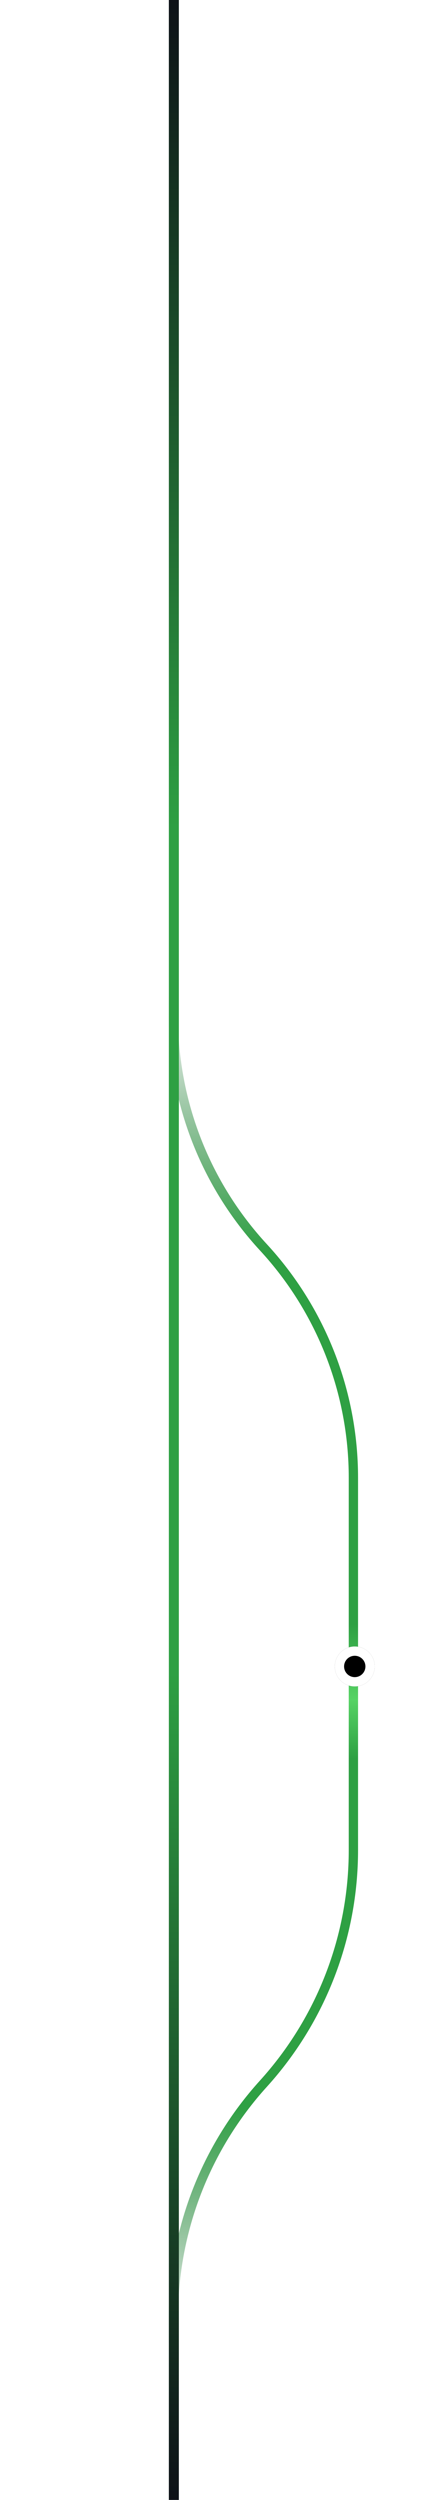 <svg width="132" height="749" viewBox="0 0 132 749" fill="none" xmlns="http://www.w3.org/2000/svg">
<g clip-path="url(#clip0_1_1388)">
<path d="M52.019 273.451L52.019 304.658C52.019 330.248 61.659 354.9 79.019 373.701C96.378 392.503 106.018 417.154 106.018 442.744V554.311C106.018 580.181 96.394 605.125 79.019 624.291C61.643 643.457 52.019 668.402 52.019 694.272L52.019 725.002" stroke="url(#paint0_linear_1_1388)" stroke-width="2.793"/>
<g filter="url(#filter0_dddd_1_1388)">
<path d="M106.426 493.29C109.737 493.29 112.42 495.974 112.42 499.284C112.42 502.595 109.737 505.278 106.426 505.278C103.116 505.278 100.432 502.595 100.432 499.284C100.432 495.974 103.116 493.29 106.426 493.29Z" fill="black"/>
<path d="M106.426 494.687C108.965 494.687 111.024 496.745 111.024 499.284C111.024 501.823 108.965 503.882 106.426 503.882C103.887 503.882 101.829 501.823 101.829 499.284C101.829 496.745 103.887 494.687 106.426 494.687Z" stroke="white" stroke-width="2.793"/>
</g>
</g>
<rect x="50.656" width="3" height="749" fill="url(#paint1_linear_1_1388)"/>
<defs>
<filter id="filter0_dddd_1_1388" x="81.811" y="474.67" width="49.23" height="49.229" filterUnits="userSpaceOnUse" color-interpolation-filters="sRGB">
<feFlood flood-opacity="0" result="BackgroundImageFix"/>
<feColorMatrix in="SourceAlpha" type="matrix" values="0 0 0 0 0 0 0 0 0 0 0 0 0 0 0 0 0 0 127 0" result="hardAlpha"/>
<feOffset/>
<feGaussianBlur stdDeviation="6.983"/>
<feComposite in2="hardAlpha" operator="out"/>
<feColorMatrix type="matrix" values="0 0 0 0 0.337 0 0 0 0 0.827 0 0 0 0 0.392 0 0 0 1 0"/>
<feBlend mode="normal" in2="BackgroundImageFix" result="effect1_dropShadow_1_1388"/>
<feColorMatrix in="SourceAlpha" type="matrix" values="0 0 0 0 0 0 0 0 0 0 0 0 0 0 0 0 0 0 127 0" result="hardAlpha"/>
<feOffset/>
<feGaussianBlur stdDeviation="9.31"/>
<feComposite in2="hardAlpha" operator="out"/>
<feColorMatrix type="matrix" values="0 0 0 0 0.337 0 0 0 0 0.827 0 0 0 0 0.392 0 0 0 1 0"/>
<feBlend mode="normal" in2="effect1_dropShadow_1_1388" result="effect2_dropShadow_1_1388"/>
<feColorMatrix in="SourceAlpha" type="matrix" values="0 0 0 0 0 0 0 0 0 0 0 0 0 0 0 0 0 0 127 0" result="hardAlpha"/>
<feOffset/>
<feGaussianBlur stdDeviation="2.328"/>
<feComposite in2="hardAlpha" operator="out"/>
<feColorMatrix type="matrix" values="0 0 0 0 0.337 0 0 0 0 0.827 0 0 0 0 0.392 0 0 0 1 0"/>
<feBlend mode="normal" in2="effect2_dropShadow_1_1388" result="effect3_dropShadow_1_1388"/>
<feColorMatrix in="SourceAlpha" type="matrix" values="0 0 0 0 0 0 0 0 0 0 0 0 0 0 0 0 0 0 127 0" result="hardAlpha"/>
<feOffset/>
<feGaussianBlur stdDeviation="6.983"/>
<feComposite in2="hardAlpha" operator="out"/>
<feColorMatrix type="matrix" values="0 0 0 0 0.337 0 0 0 0 0.827 0 0 0 0 0.395 0 0 0 1 0"/>
<feBlend mode="normal" in2="effect3_dropShadow_1_1388" result="effect4_dropShadow_1_1388"/>
<feBlend mode="normal" in="SourceGraphic" in2="effect4_dropShadow_1_1388" result="shape"/>
</filter>
<linearGradient id="paint0_linear_1_1388" x1="72.501" y1="273.451" x2="71.105" y2="725.002" gradientUnits="userSpaceOnUse">
<stop offset="0.052" stop-color="#196C2E" stop-opacity="0"/>
<stop offset="0.226" stop-color="#2EA043"/>
<stop offset="0.472" stop-color="#2EA043"/>
<stop offset="0.522" stop-color="#56D364"/>
<stop offset="0.561" stop-color="#2EA043"/>
<stop offset="0.792" stop-color="#2EA043"/>
<stop offset="0.956" stop-color="#196C2E" stop-opacity="0"/>
</linearGradient>
<linearGradient id="paint1_linear_1_1388" x1="52.156" y1="0" x2="52.156" y2="749" gradientUnits="userSpaceOnUse">
<stop stop-color="#0D1117"/>
<stop offset="0.333" stop-color="#2EA043"/>
<stop offset="0.667" stop-color="#2EA043"/>
<stop offset="1" stop-color="#0D1117"/>
</linearGradient>
<clipPath id="clip0_1_1388">
<rect width="81" height="452" fill="white" transform="translate(50.156 273.227)"/>
</clipPath>
</defs>
</svg>
